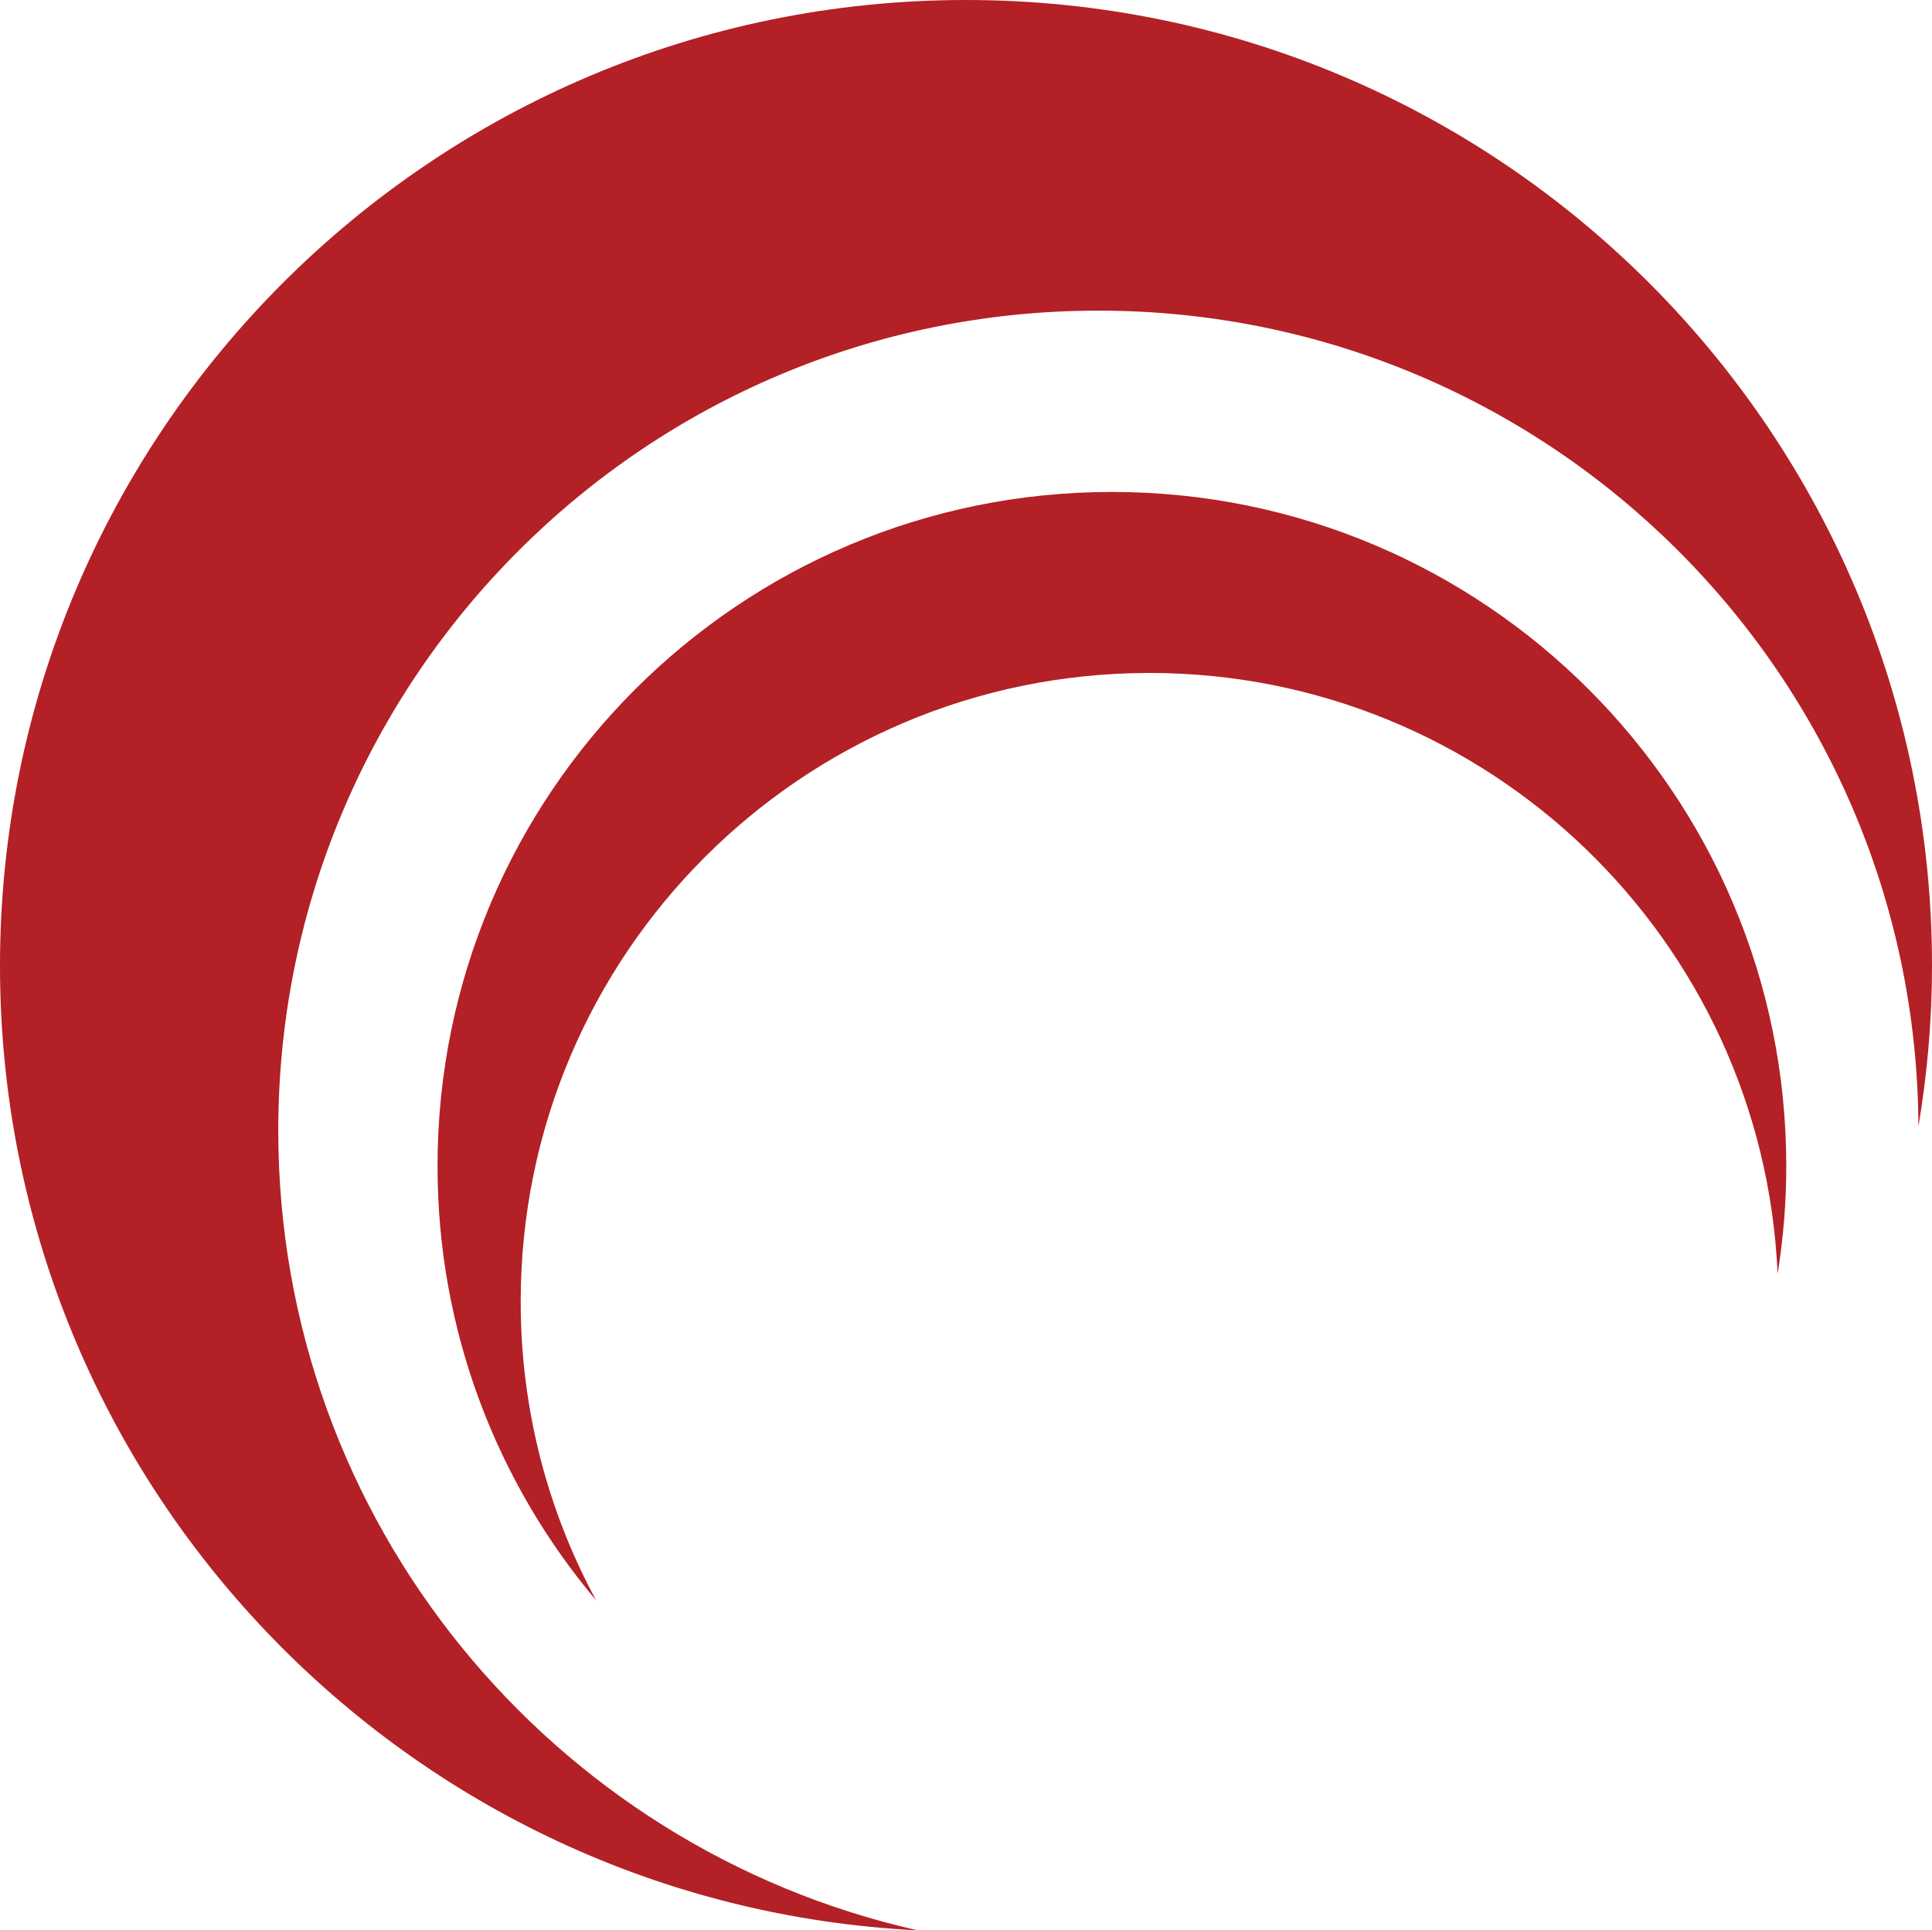 <svg version="1.1"
	 xmlns="http://www.w3.org/2000/svg" xmlns:xlink="http://www.w3.org/1999/xlink" xmlns:a="http://ns.adobe.com/AdobeSVGViewerExtensions/3.0/"
	 x="0px" y="0px" width="848.842px" height="848.306px" viewBox="0 0 848.842 848.306"
	 overflow="scroll" enable-background="new 0 0 848.842 848.306" xml:space="preserve">
<defs>
</defs>
<g>
	<path fill="#B32025" d="M122.257,496.847c0-199.008,161.329-360.337,360.337-360.337c198.399,0,359.308,160.352,360.292,358.52
		c3.85-22.975,5.957-46.541,5.957-70.61C848.842,190.02,658.823,0,424.421,0C190.02,0,0,190.02,0,424.421
		c0,227.291,178.672,412.837,403.222,423.885C242.42,812.14,122.257,668.572,122.257,496.847z"/>
	<path fill="#B32025" d="M228.769,572.012c0-152.582,123.692-276.274,276.274-276.274c148.495,0,269.583,117.165,275.966,264.088
		c2.477-15.419,3.809-31.22,3.809-47.337c0-163.638-132.656-296.294-296.294-296.294c-163.639,0-296.294,132.656-296.294,296.294
		c0,72.693,26.221,139.234,69.664,190.786C240.771,664.228,228.769,619.523,228.769,572.012z"/>
</g>
</svg>